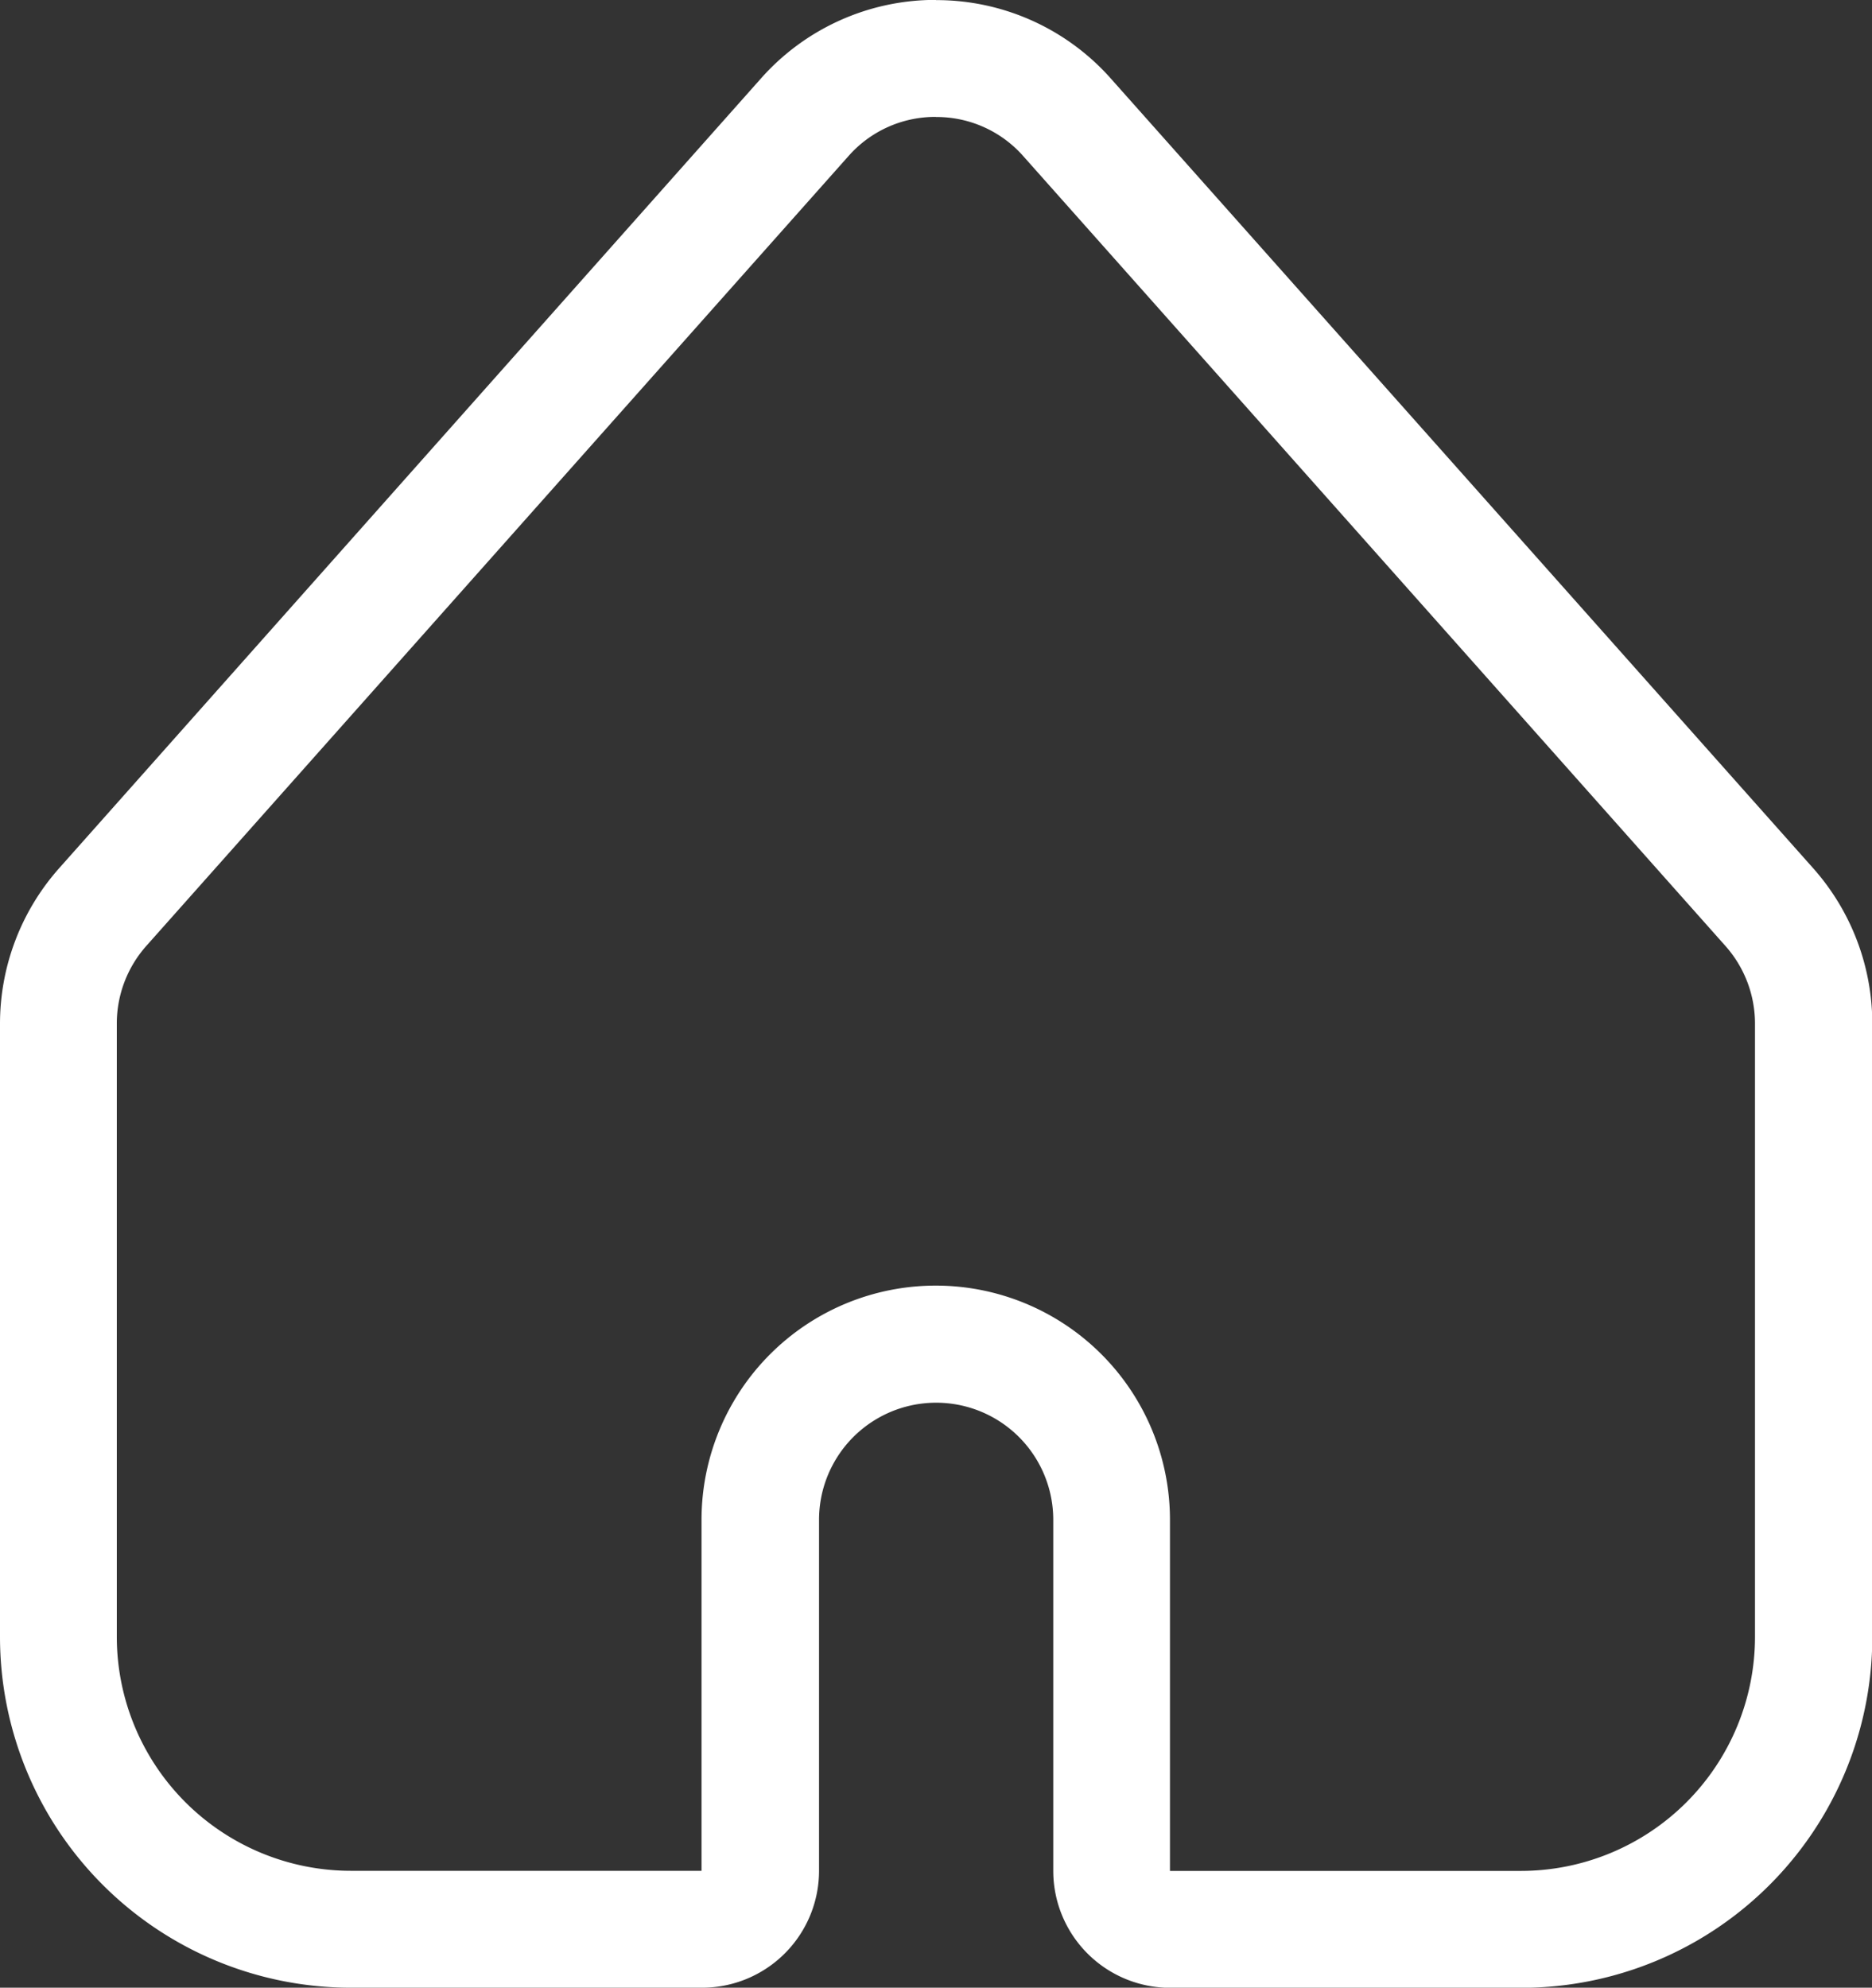 <svg id="noun_Home_1859323" xmlns="http://www.w3.org/2000/svg" width="18.383" height="19.52" viewBox="0 0 18.383 19.52">
  <rect x="0" y="0" width="18.383" height="19.52" fill="#333333" stroke="none"/>
  <path id="Path_7" data-name="Path 7" d="M13.191,4.159a1.135,1.135,0,0,1,.859.386L20.944,12.3a1.148,1.148,0,0,1,.29.763v6.02a2.3,2.3,0,0,1-2.3,2.3H15.489V17.935a2.3,2.3,0,1,0-4.6,0v3.447H7.447a2.3,2.3,0,0,1-2.3-2.3v-6.02a1.148,1.148,0,0,1,.29-.763l6.894-7.755a1.135,1.135,0,0,1,.859-.386m0-1.149a2.288,2.288,0,0,0-1.717.771L4.58,11.537A2.3,2.3,0,0,0,4,13.064v6.02A3.447,3.447,0,0,0,7.447,22.53h3.447a1.149,1.149,0,0,0,1.149-1.149V17.935a1.149,1.149,0,1,1,2.3,0v3.447a1.149,1.149,0,0,0,1.149,1.149h3.447a3.447,3.447,0,0,0,3.447-3.447v-6.02a2.3,2.3,0,0,0-.58-1.527L14.909,3.782a2.288,2.288,0,0,0-1.717-.771Z" transform="translate(-4 -3.01)" fill="#fff"/>
</svg>
